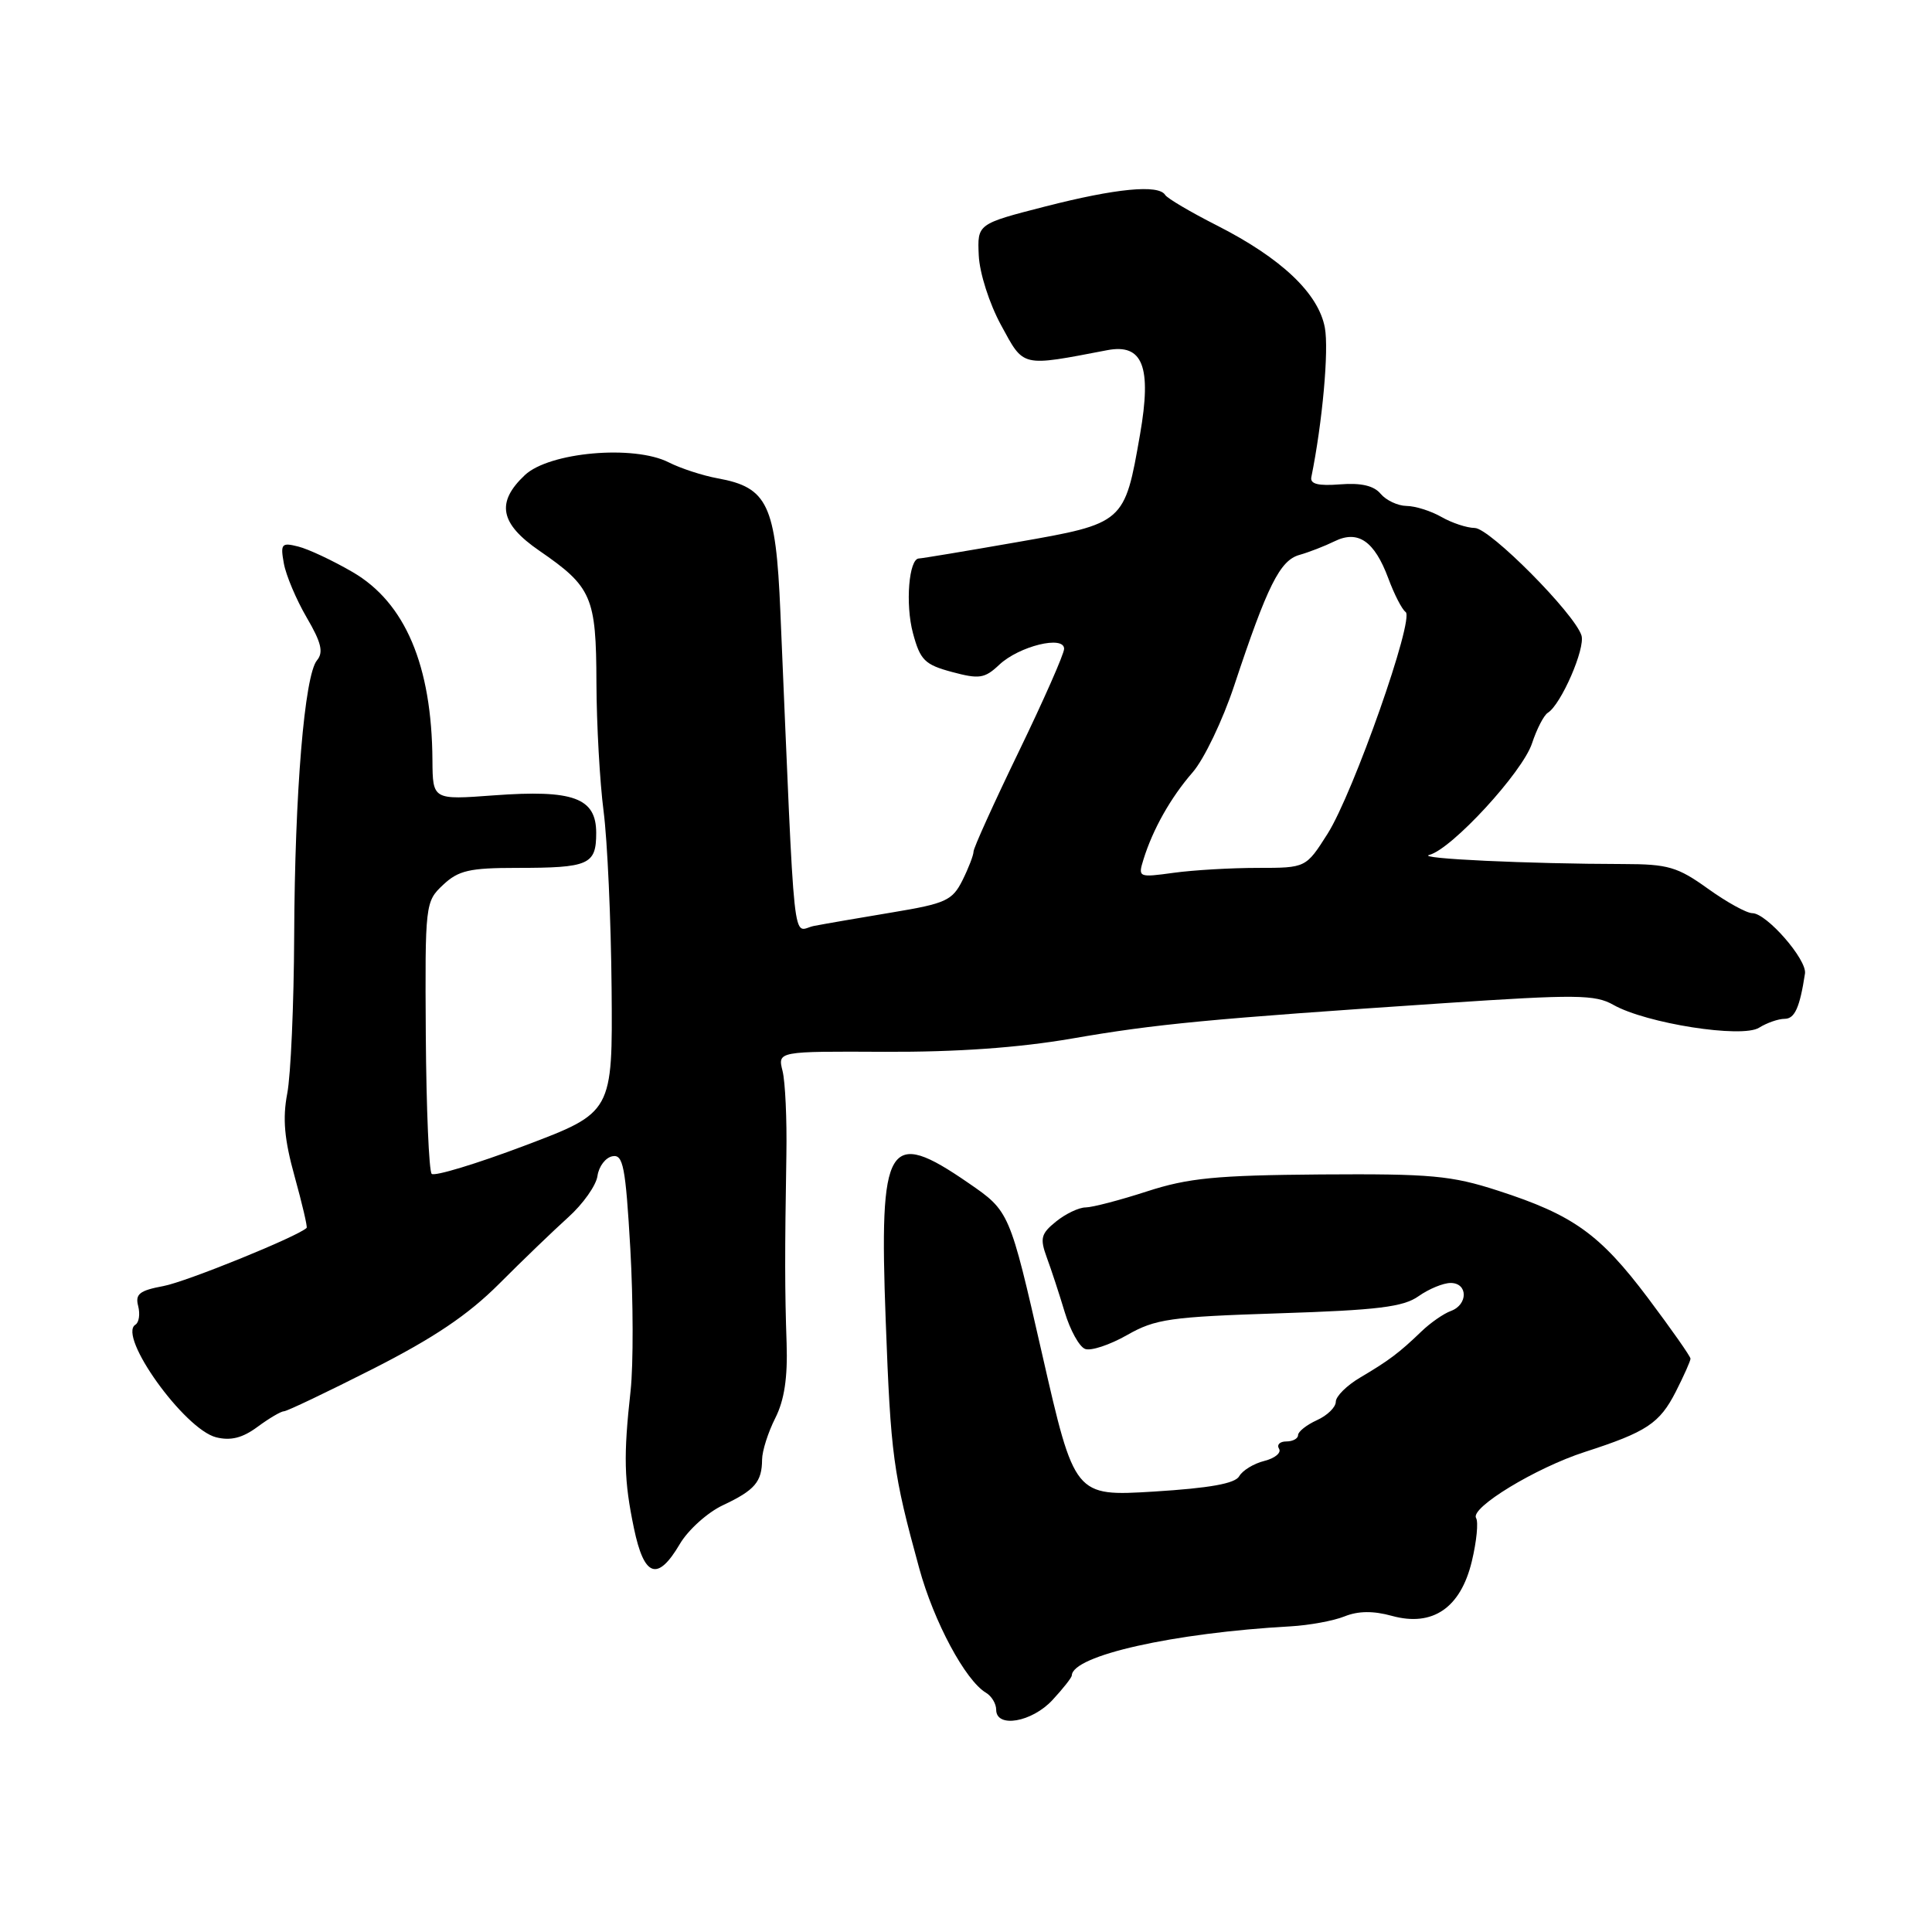 <?xml version="1.0" encoding="UTF-8" standalone="no"?>
<!DOCTYPE svg PUBLIC "-//W3C//DTD SVG 1.1//EN" "http://www.w3.org/Graphics/SVG/1.1/DTD/svg11.dtd" >
<svg xmlns="http://www.w3.org/2000/svg" xmlns:xlink="http://www.w3.org/1999/xlink" version="1.1" viewBox="0 0 256 256">
 <g >
 <path fill="currentColor"
d=" M 139.46 225.26 C 140.86 223.75 142.01 222.29 142.02 222.01 C 142.09 219.37 155.51 216.36 171.00 215.50 C 173.47 215.36 176.70 214.77 178.16 214.18 C 179.98 213.45 181.97 213.43 184.43 214.11 C 189.83 215.60 193.55 213.06 195.03 206.86 C 195.66 204.24 195.91 201.67 195.59 201.15 C 194.76 199.80 203.50 194.49 210.00 192.39 C 218.20 189.74 219.90 188.61 222.05 184.41 C 223.12 182.30 224.00 180.33 224.00 180.03 C 224.00 179.73 221.46 176.12 218.37 172.00 C 211.98 163.51 208.46 160.99 198.50 157.77 C 192.30 155.76 189.62 155.52 175.00 155.62 C 161.15 155.73 157.46 156.09 152.00 157.86 C 148.43 159.02 144.76 159.98 143.86 159.99 C 142.96 159.99 141.19 160.84 139.93 161.86 C 137.93 163.47 137.78 164.09 138.70 166.61 C 139.29 168.20 140.36 171.46 141.08 173.86 C 141.80 176.25 143.01 178.45 143.78 178.74 C 144.54 179.04 147.04 178.21 149.33 176.91 C 153.10 174.76 155.04 174.49 169.50 174.02 C 182.55 173.60 185.96 173.18 187.97 171.75 C 189.33 170.79 191.24 170.00 192.22 170.00 C 194.52 170.00 194.54 172.87 192.25 173.71 C 191.29 174.06 189.53 175.28 188.34 176.43 C 185.40 179.26 184.04 180.28 180.25 182.52 C 178.46 183.57 177.00 185.02 177.00 185.74 C 177.00 186.46 175.88 187.56 174.50 188.18 C 173.12 188.81 172.00 189.70 172.00 190.16 C 172.00 190.62 171.30 191.00 170.44 191.00 C 169.58 191.00 169.15 191.44 169.48 191.97 C 169.81 192.50 168.93 193.23 167.53 193.58 C 166.12 193.93 164.63 194.85 164.20 195.61 C 163.66 196.58 160.29 197.18 152.91 197.64 C 142.39 198.28 142.39 198.28 138.08 179.39 C 133.77 160.50 133.77 160.50 128.32 156.75 C 117.61 149.37 116.47 151.25 117.36 174.96 C 118.03 192.90 118.33 195.15 121.80 207.80 C 123.74 214.89 127.92 222.68 130.65 224.30 C 131.39 224.74 132.00 225.75 132.00 226.55 C 132.00 229.02 136.73 228.21 139.46 225.26 Z  M 90.08 204.59 C 91.18 202.72 93.76 200.40 95.79 199.45 C 100.02 197.46 100.96 196.36 100.98 193.40 C 100.99 192.25 101.78 189.78 102.73 187.90 C 103.93 185.53 104.38 182.54 104.23 178.00 C 103.99 170.97 103.98 166.15 104.20 153.00 C 104.28 148.32 104.05 143.33 103.69 141.90 C 103.04 139.30 103.04 139.30 117.27 139.37 C 126.80 139.41 134.97 138.83 142.00 137.62 C 153.20 135.68 160.07 135.02 191.28 132.93 C 208.86 131.75 211.37 131.78 213.78 133.15 C 218.13 135.61 230.81 137.60 233.08 136.18 C 234.12 135.53 235.65 135.00 236.47 135.00 C 237.81 135.00 238.48 133.51 239.17 129.00 C 239.45 127.16 234.08 121.00 232.19 121.00 C 231.44 121.00 228.79 119.54 226.30 117.75 C 222.29 114.87 221.02 114.50 215.14 114.49 C 202.55 114.47 187.51 113.77 189.39 113.28 C 192.36 112.52 201.73 102.34 203.00 98.50 C 203.63 96.59 204.57 94.77 205.09 94.45 C 206.85 93.36 210.10 85.89 209.55 84.19 C 208.60 81.26 197.42 70.00 195.42 69.96 C 194.36 69.95 192.38 69.29 191.00 68.50 C 189.62 67.71 187.54 67.05 186.37 67.04 C 185.20 67.02 183.66 66.29 182.94 65.43 C 182.05 64.36 180.36 63.96 177.57 64.18 C 174.66 64.41 173.57 64.13 173.76 63.22 C 175.23 55.98 176.10 46.36 175.55 43.42 C 174.70 38.86 169.77 34.20 161.22 29.86 C 157.75 28.10 154.67 26.28 154.39 25.83 C 153.52 24.41 147.86 24.96 138.50 27.36 C 129.50 29.67 129.50 29.67 129.69 33.84 C 129.80 36.19 131.09 40.23 132.66 43.11 C 135.71 48.71 135.22 48.60 146.72 46.40 C 151.43 45.50 152.63 48.57 151.06 57.57 C 149.01 69.33 149.00 69.35 134.75 71.84 C 127.95 73.03 122.11 74.00 121.77 74.00 C 120.43 74.00 119.94 80.06 120.97 83.89 C 121.93 87.47 122.53 88.07 126.14 89.04 C 129.76 90.01 130.47 89.91 132.41 88.08 C 135.04 85.61 141.00 84.15 141.00 85.97 C 141.00 86.64 138.30 92.76 135.00 99.58 C 131.70 106.40 129.00 112.36 129.00 112.83 C 129.00 113.31 128.34 115.02 127.53 116.65 C 126.19 119.32 125.32 119.72 118.28 120.89 C 114.00 121.60 109.31 122.41 107.86 122.69 C 104.92 123.26 105.41 127.91 103.40 81.00 C 102.80 66.85 101.72 64.58 95.09 63.38 C 93.12 63.02 90.19 62.07 88.60 61.26 C 83.97 58.92 72.79 59.91 69.55 62.95 C 65.70 66.57 66.24 69.38 71.46 72.97 C 78.43 77.77 79.00 79.07 79.03 90.47 C 79.05 95.99 79.48 103.65 79.98 107.50 C 80.48 111.35 80.96 121.90 81.04 130.95 C 81.18 147.40 81.18 147.40 69.53 151.80 C 63.12 154.22 57.57 155.90 57.20 155.54 C 56.84 155.17 56.49 146.91 56.42 137.18 C 56.31 119.75 56.35 119.47 58.71 117.25 C 60.74 115.34 62.21 115.00 68.47 115.00 C 78.04 115.00 79.00 114.58 79.00 110.37 C 79.00 105.72 75.99 104.61 65.42 105.39 C 57.34 105.99 57.34 105.99 57.30 100.74 C 57.22 88.17 53.69 79.85 46.72 75.80 C 44.09 74.27 40.85 72.75 39.52 72.42 C 37.31 71.86 37.14 72.06 37.61 74.65 C 37.89 76.22 39.25 79.44 40.63 81.81 C 42.58 85.14 42.89 86.43 42.00 87.50 C 40.35 89.49 39.06 104.98 38.98 124.00 C 38.94 133.07 38.53 142.48 38.06 144.90 C 37.43 148.20 37.67 150.96 39.04 155.89 C 40.04 159.51 40.76 162.57 40.63 162.70 C 39.52 163.82 24.65 169.86 21.65 170.41 C 18.49 171.00 17.89 171.47 18.31 173.06 C 18.58 174.13 18.42 175.24 17.94 175.53 C 15.55 177.01 24.43 189.39 28.64 190.45 C 30.58 190.93 32.13 190.54 34.13 189.06 C 35.66 187.93 37.24 187.00 37.63 187.00 C 38.02 187.00 43.32 184.47 49.42 181.38 C 57.49 177.28 62.02 174.23 66.12 170.13 C 69.21 167.03 73.34 163.06 75.29 161.30 C 77.25 159.54 79.00 157.07 79.17 155.81 C 79.35 154.55 80.24 153.38 81.15 153.21 C 82.57 152.93 82.89 154.56 83.52 165.45 C 83.91 172.35 83.93 180.81 83.56 184.25 C 82.60 192.93 82.68 196.16 84.00 202.50 C 85.35 208.98 87.13 209.60 90.08 204.59 Z  M 151.51 113.90 C 152.75 109.89 155.13 105.67 158.03 102.34 C 159.54 100.61 162.02 95.43 163.54 90.84 C 167.93 77.60 169.60 74.25 172.18 73.53 C 173.45 73.17 175.54 72.36 176.82 71.73 C 179.94 70.19 182.11 71.68 183.95 76.61 C 184.74 78.75 185.78 80.77 186.25 81.09 C 187.47 81.94 179.32 105.10 175.91 110.48 C 173.04 115.00 173.04 115.00 166.66 115.00 C 163.15 115.00 158.14 115.29 155.52 115.65 C 150.85 116.29 150.78 116.26 151.51 113.90 Z "/>
</g>
</svg>